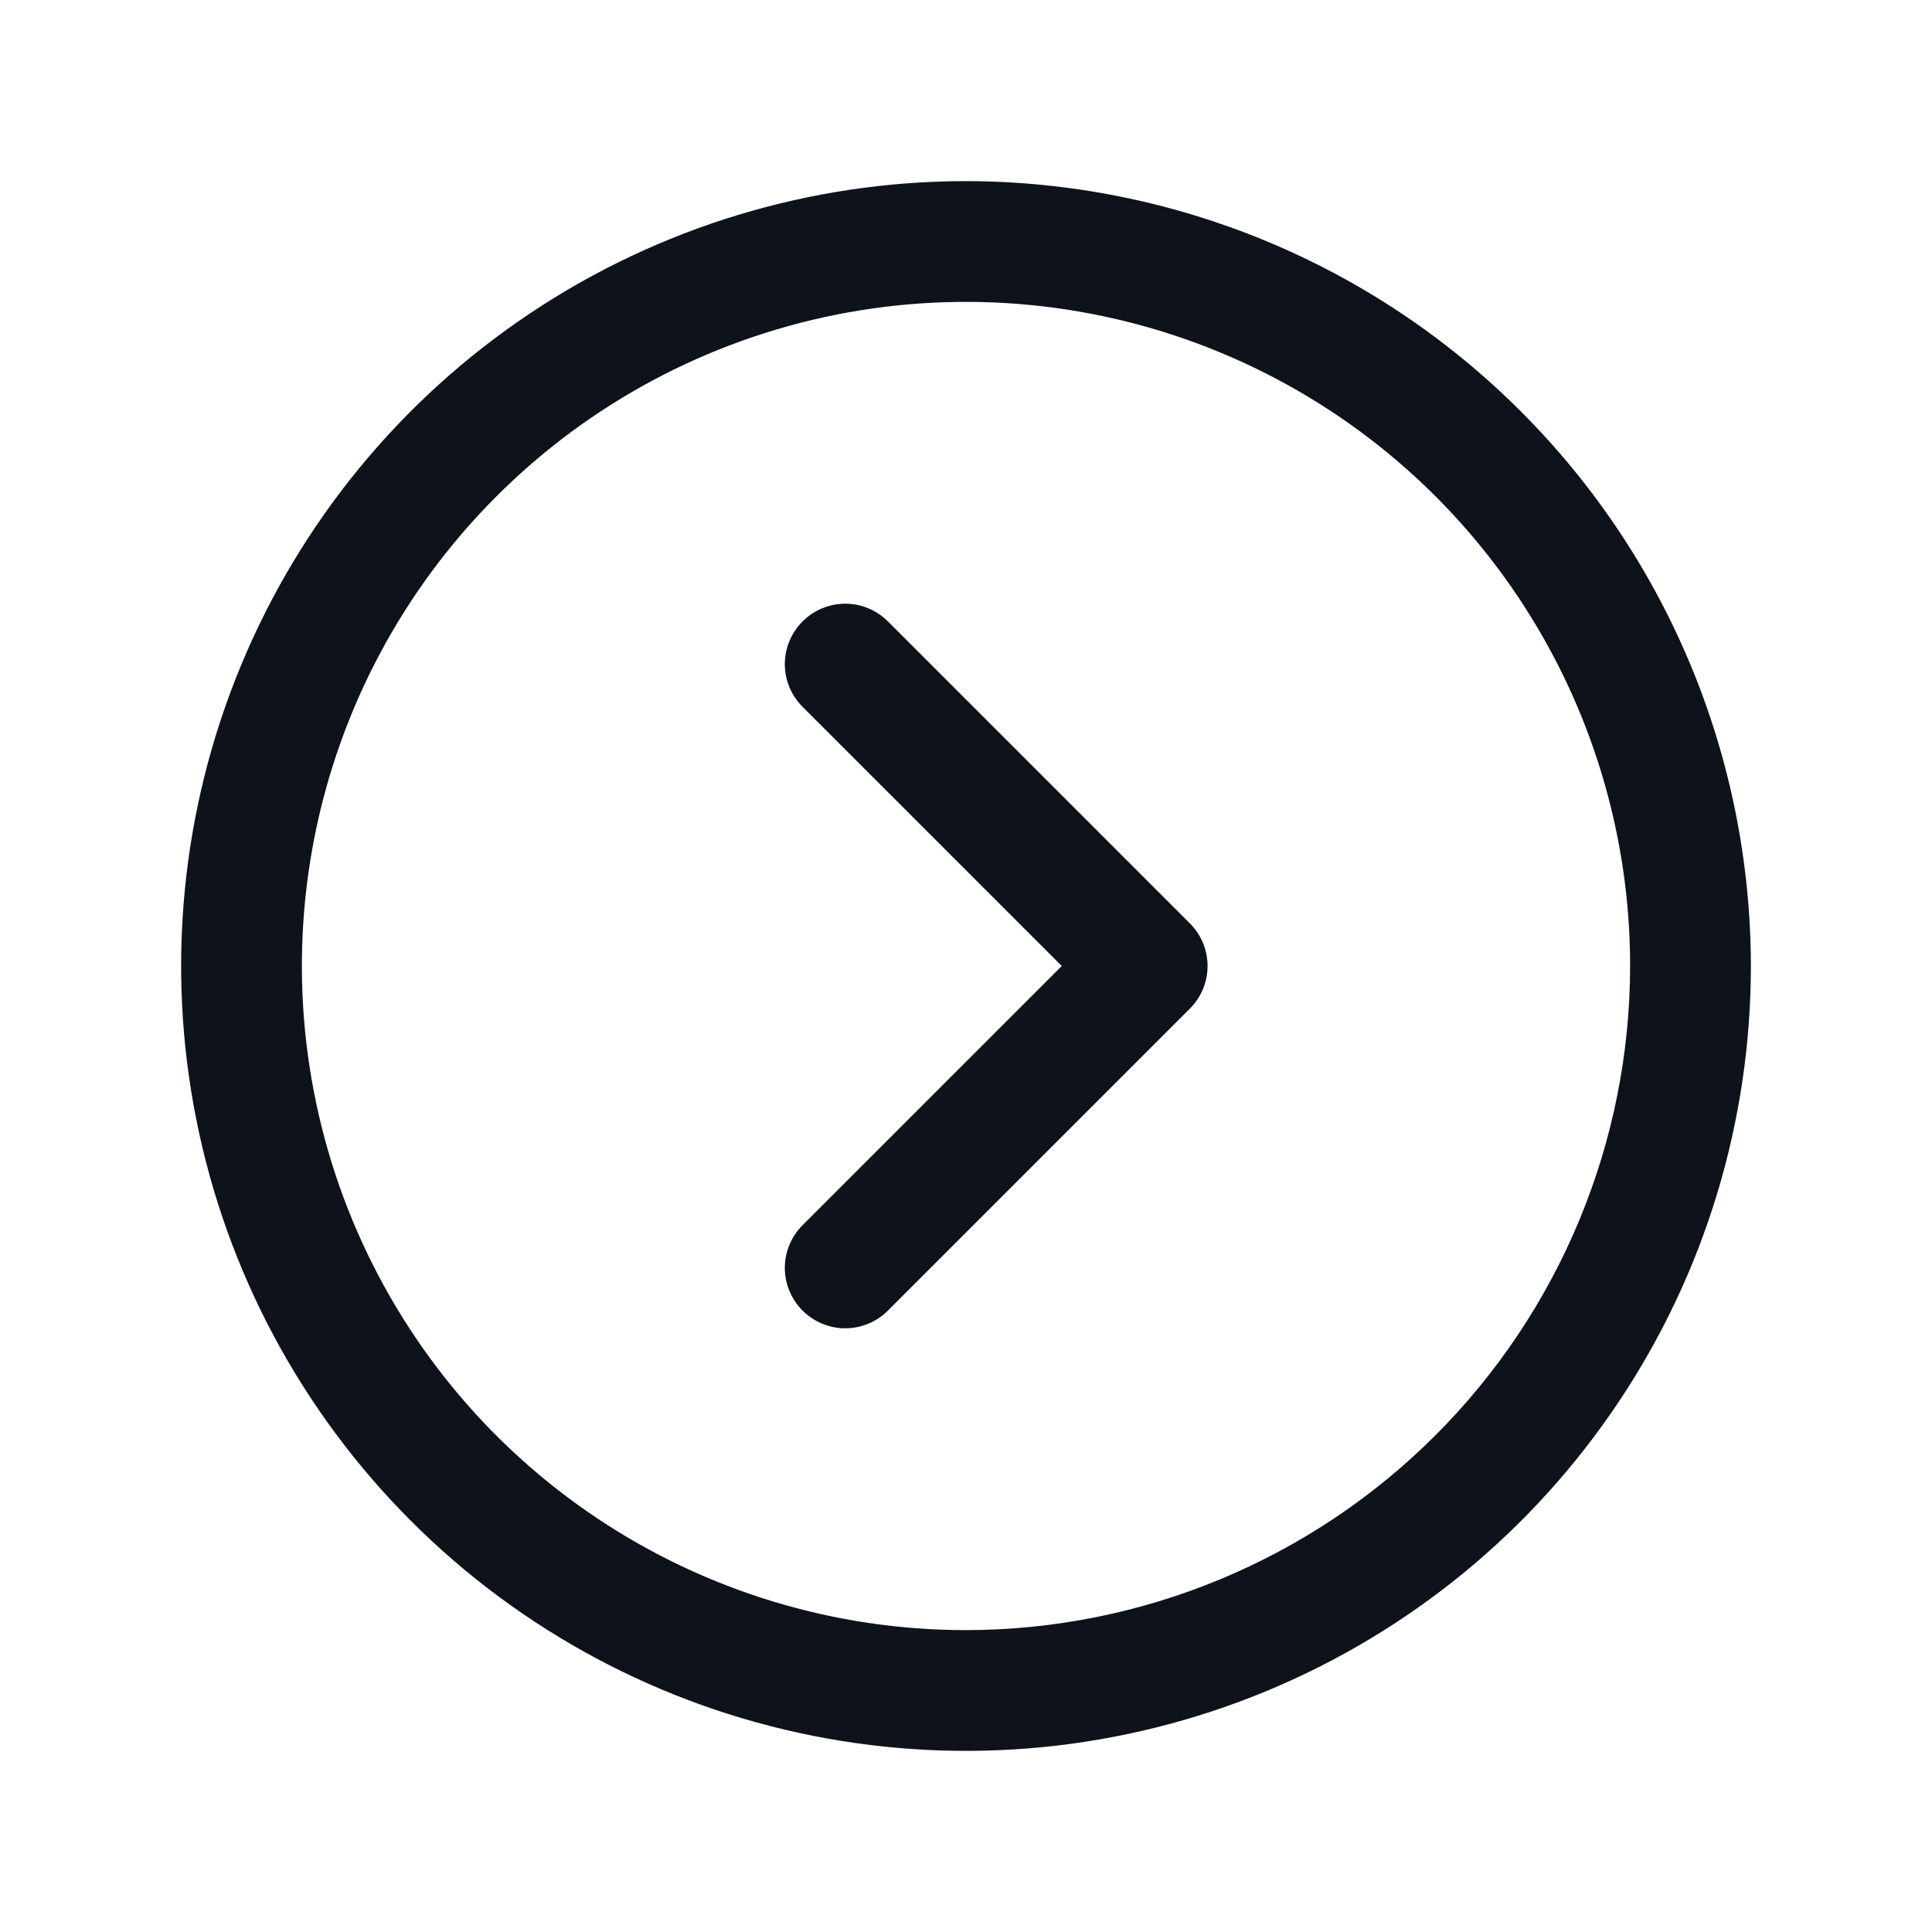<svg width="32" height="32" viewBox="0 0 32 32" fill="none" xmlns="http://www.w3.org/2000/svg">
<path d="M16 3C13.429 3 10.915 3.762 8.778 5.191C6.64 6.619 4.974 8.65 3.99 11.025C3.006 13.401 2.748 16.014 3.25 18.536C3.751 21.058 4.99 23.374 6.808 25.192C8.626 27.011 10.942 28.249 13.464 28.75C15.986 29.252 18.599 28.994 20.975 28.01C23.35 27.026 25.381 25.36 26.809 23.222C28.238 21.085 29 18.571 29 16C28.996 12.553 27.626 9.249 25.188 6.812C22.751 4.374 19.447 3.004 16 3ZM16 27C13.824 27 11.698 26.355 9.889 25.146C8.08 23.938 6.67 22.22 5.837 20.209C5.005 18.2 4.787 15.988 5.211 13.854C5.636 11.72 6.683 9.76 8.222 8.222C9.76 6.683 11.72 5.636 13.854 5.211C15.988 4.787 18.2 5.005 20.209 5.837C22.22 6.67 23.938 8.08 25.146 9.889C26.355 11.698 27 13.824 27 16C26.997 18.916 25.837 21.712 23.774 23.774C21.712 25.837 18.916 26.997 16 27ZM19.707 15.293C19.8 15.385 19.874 15.496 19.925 15.617C19.975 15.739 20.001 15.869 20.001 16C20.001 16.131 19.975 16.262 19.925 16.383C19.874 16.504 19.8 16.615 19.707 16.707L14.707 21.707C14.615 21.8 14.504 21.874 14.383 21.924C14.261 21.975 14.131 22.001 14 22.001C13.869 22.001 13.739 21.975 13.617 21.924C13.496 21.874 13.385 21.8 13.293 21.707C13.2 21.615 13.126 21.504 13.076 21.383C13.025 21.262 12.999 21.131 12.999 21C12.999 20.869 13.025 20.738 13.076 20.617C13.126 20.496 13.2 20.385 13.293 20.293L17.586 16L13.293 11.707C13.105 11.52 12.999 11.265 12.999 11C12.999 10.735 13.105 10.48 13.293 10.293C13.48 10.105 13.735 9.999 14 9.999C14.265 9.999 14.52 10.105 14.707 10.293L19.707 15.293Z" fill="#0E121B"/>
</svg>

